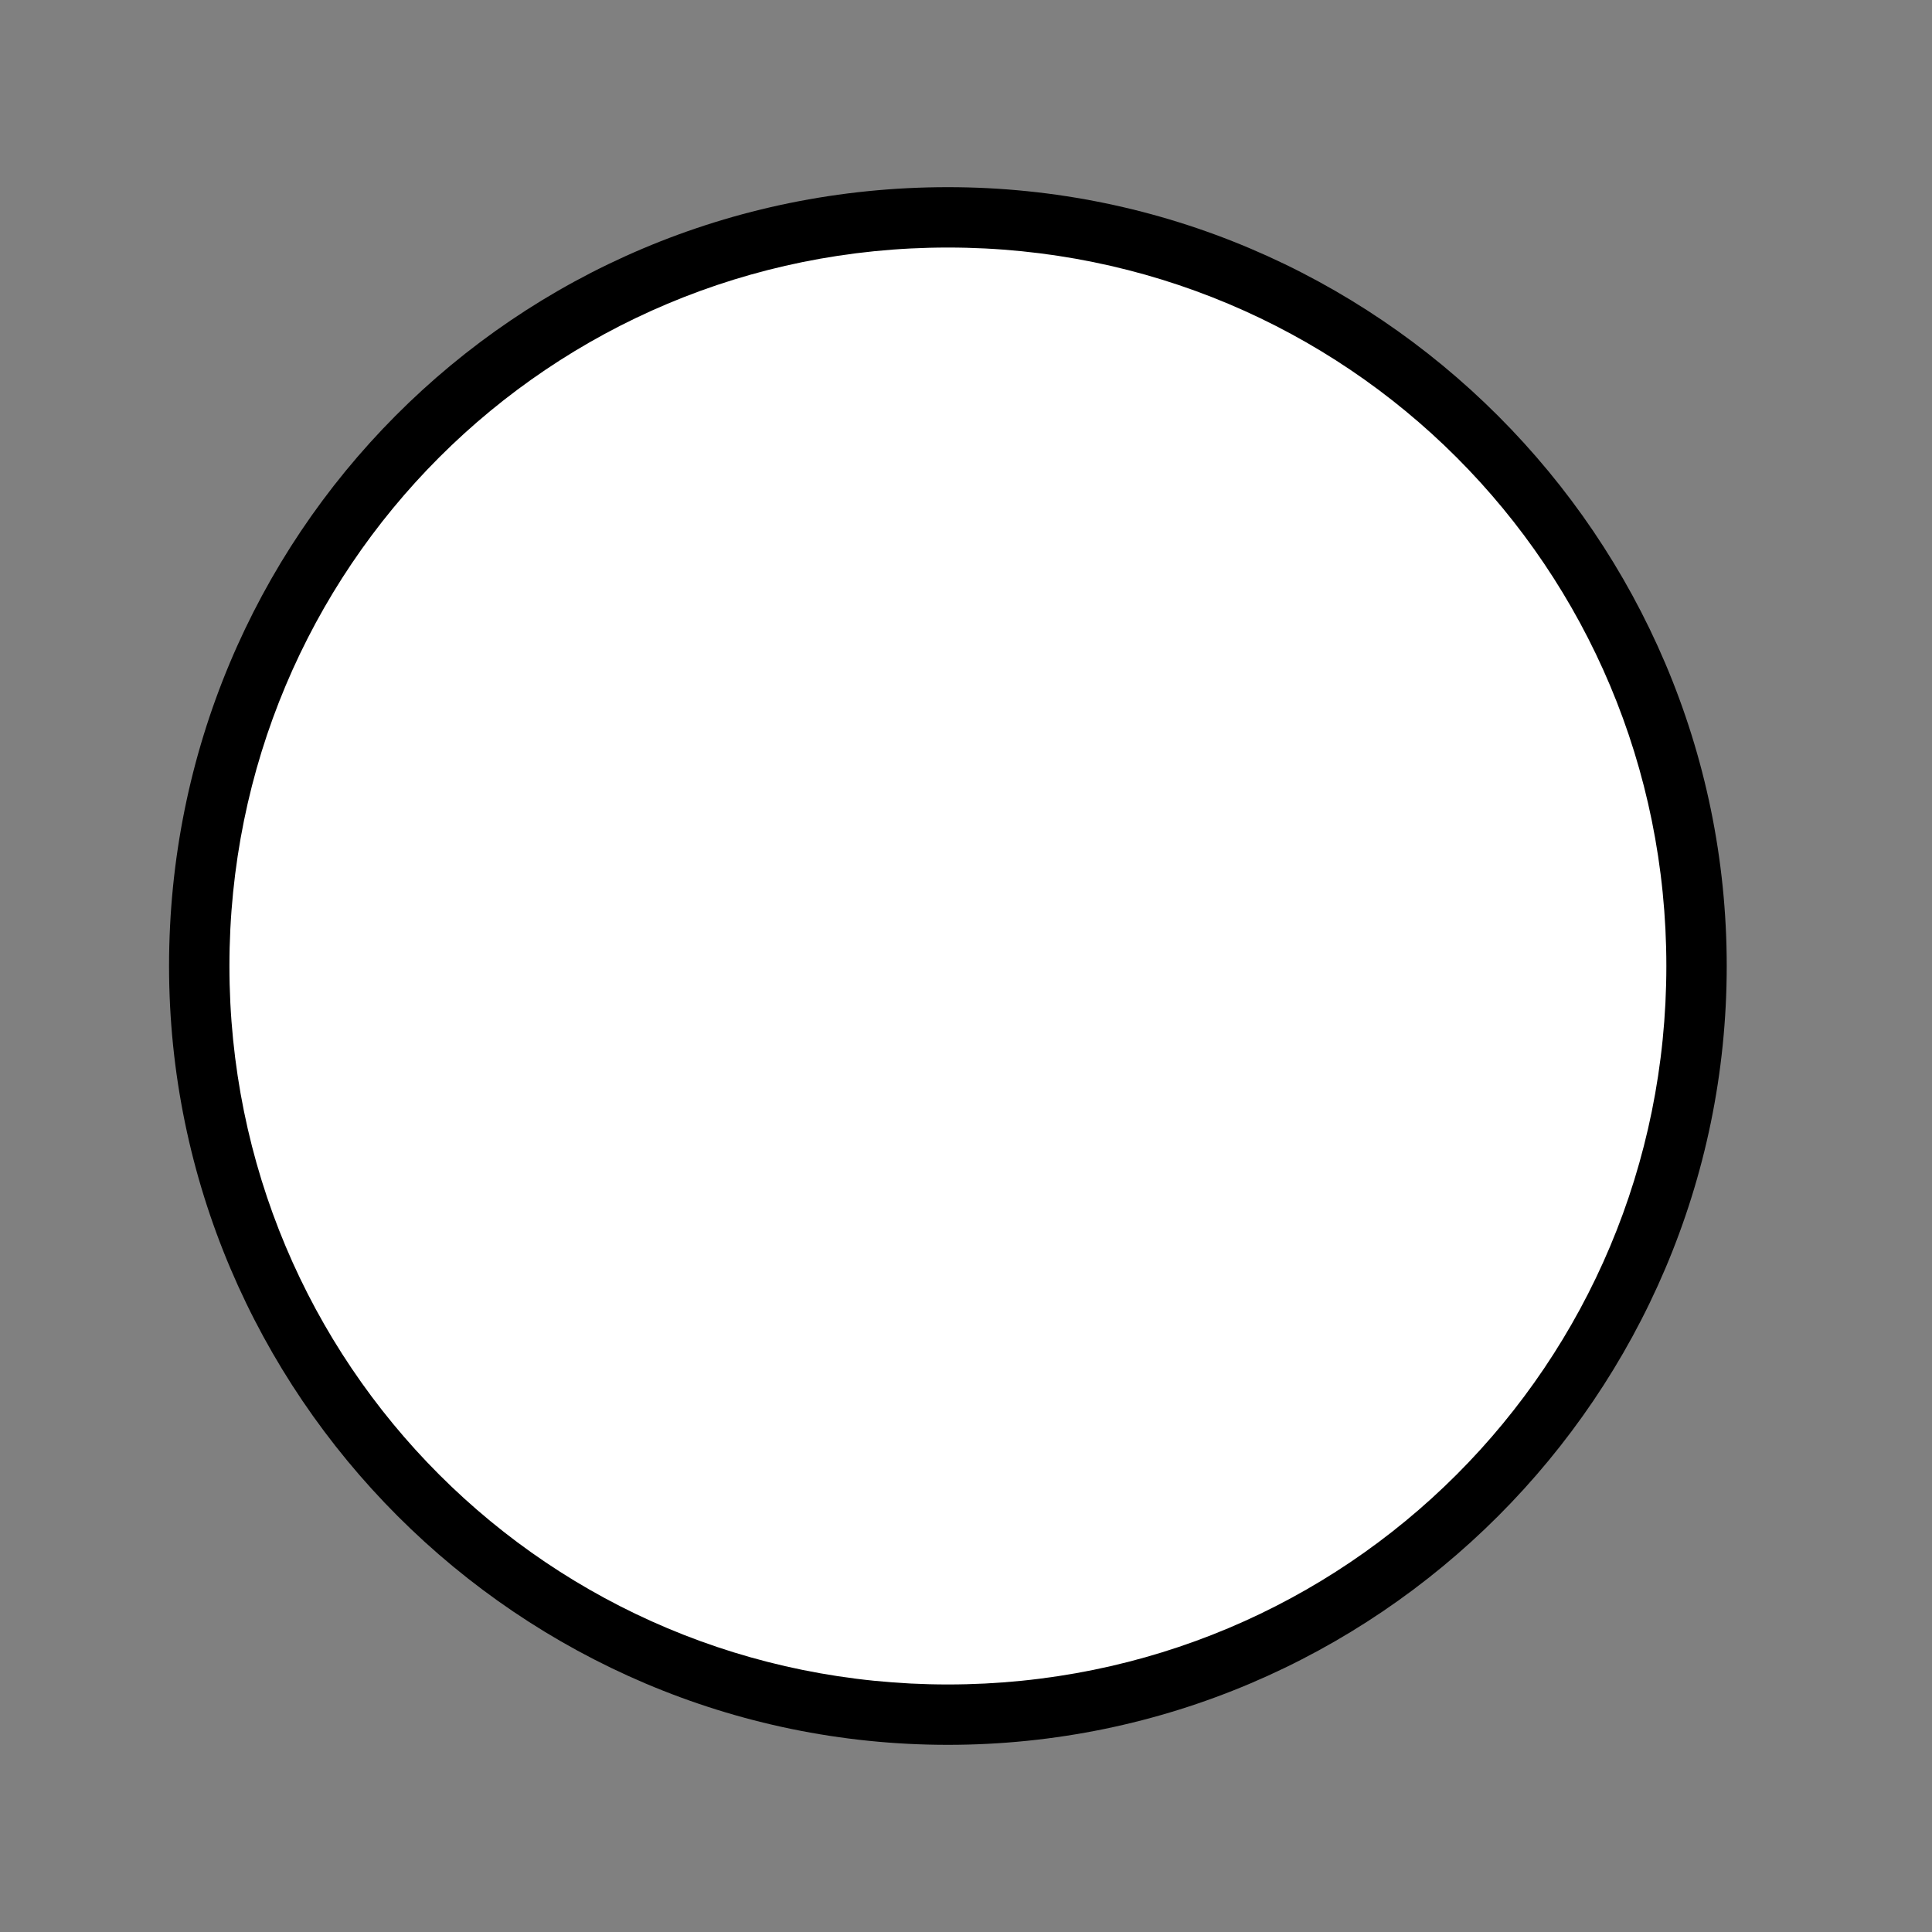 <?xml version="1.0" encoding="utf-8"?>
<!-- Generator: Adobe Illustrator 20.0.0, SVG Export Plug-In . SVG Version: 6.00 Build 0)  -->
<svg version="1.1" id="Layer_1" xmlns="http://www.w3.org/2000/svg" xmlns:xlink="http://www.w3.org/1999/xlink" x="0px" y="0px"
	 viewBox="0 0 32 32" style="enable-background:new 0 0 32 32;" xml:space="preserve">
<rect x="0" y="0" width="32" height="32" fill="#808080" stroke="none"/>
<style type="text/css">
	.st0{fill:#FFFFFF;}
</style>
<g>
	<path class="st0" d="M15.7,28.4C8.8,28.4,3.3,22.8,3.3,16c0-6.8,5.6-12.4,12.4-12.4S28.1,9.2,28.1,16
		C28.1,22.8,22.5,28.4,15.7,28.4z"/>
	<path d="M15.7,4.1c6.6,0,11.9,5.3,11.9,11.9s-5.3,11.9-11.9,11.9S3.8,22.6,3.8,16S9.1,4.1,15.7,4.1 M15.7,3.1
		C8.5,3.1,2.8,8.9,2.8,16s5.8,12.9,12.9,12.9S28.6,23.1,28.6,16S22.8,3.1,15.7,3.1L15.7,3.1z"/>
</g>
</svg>
